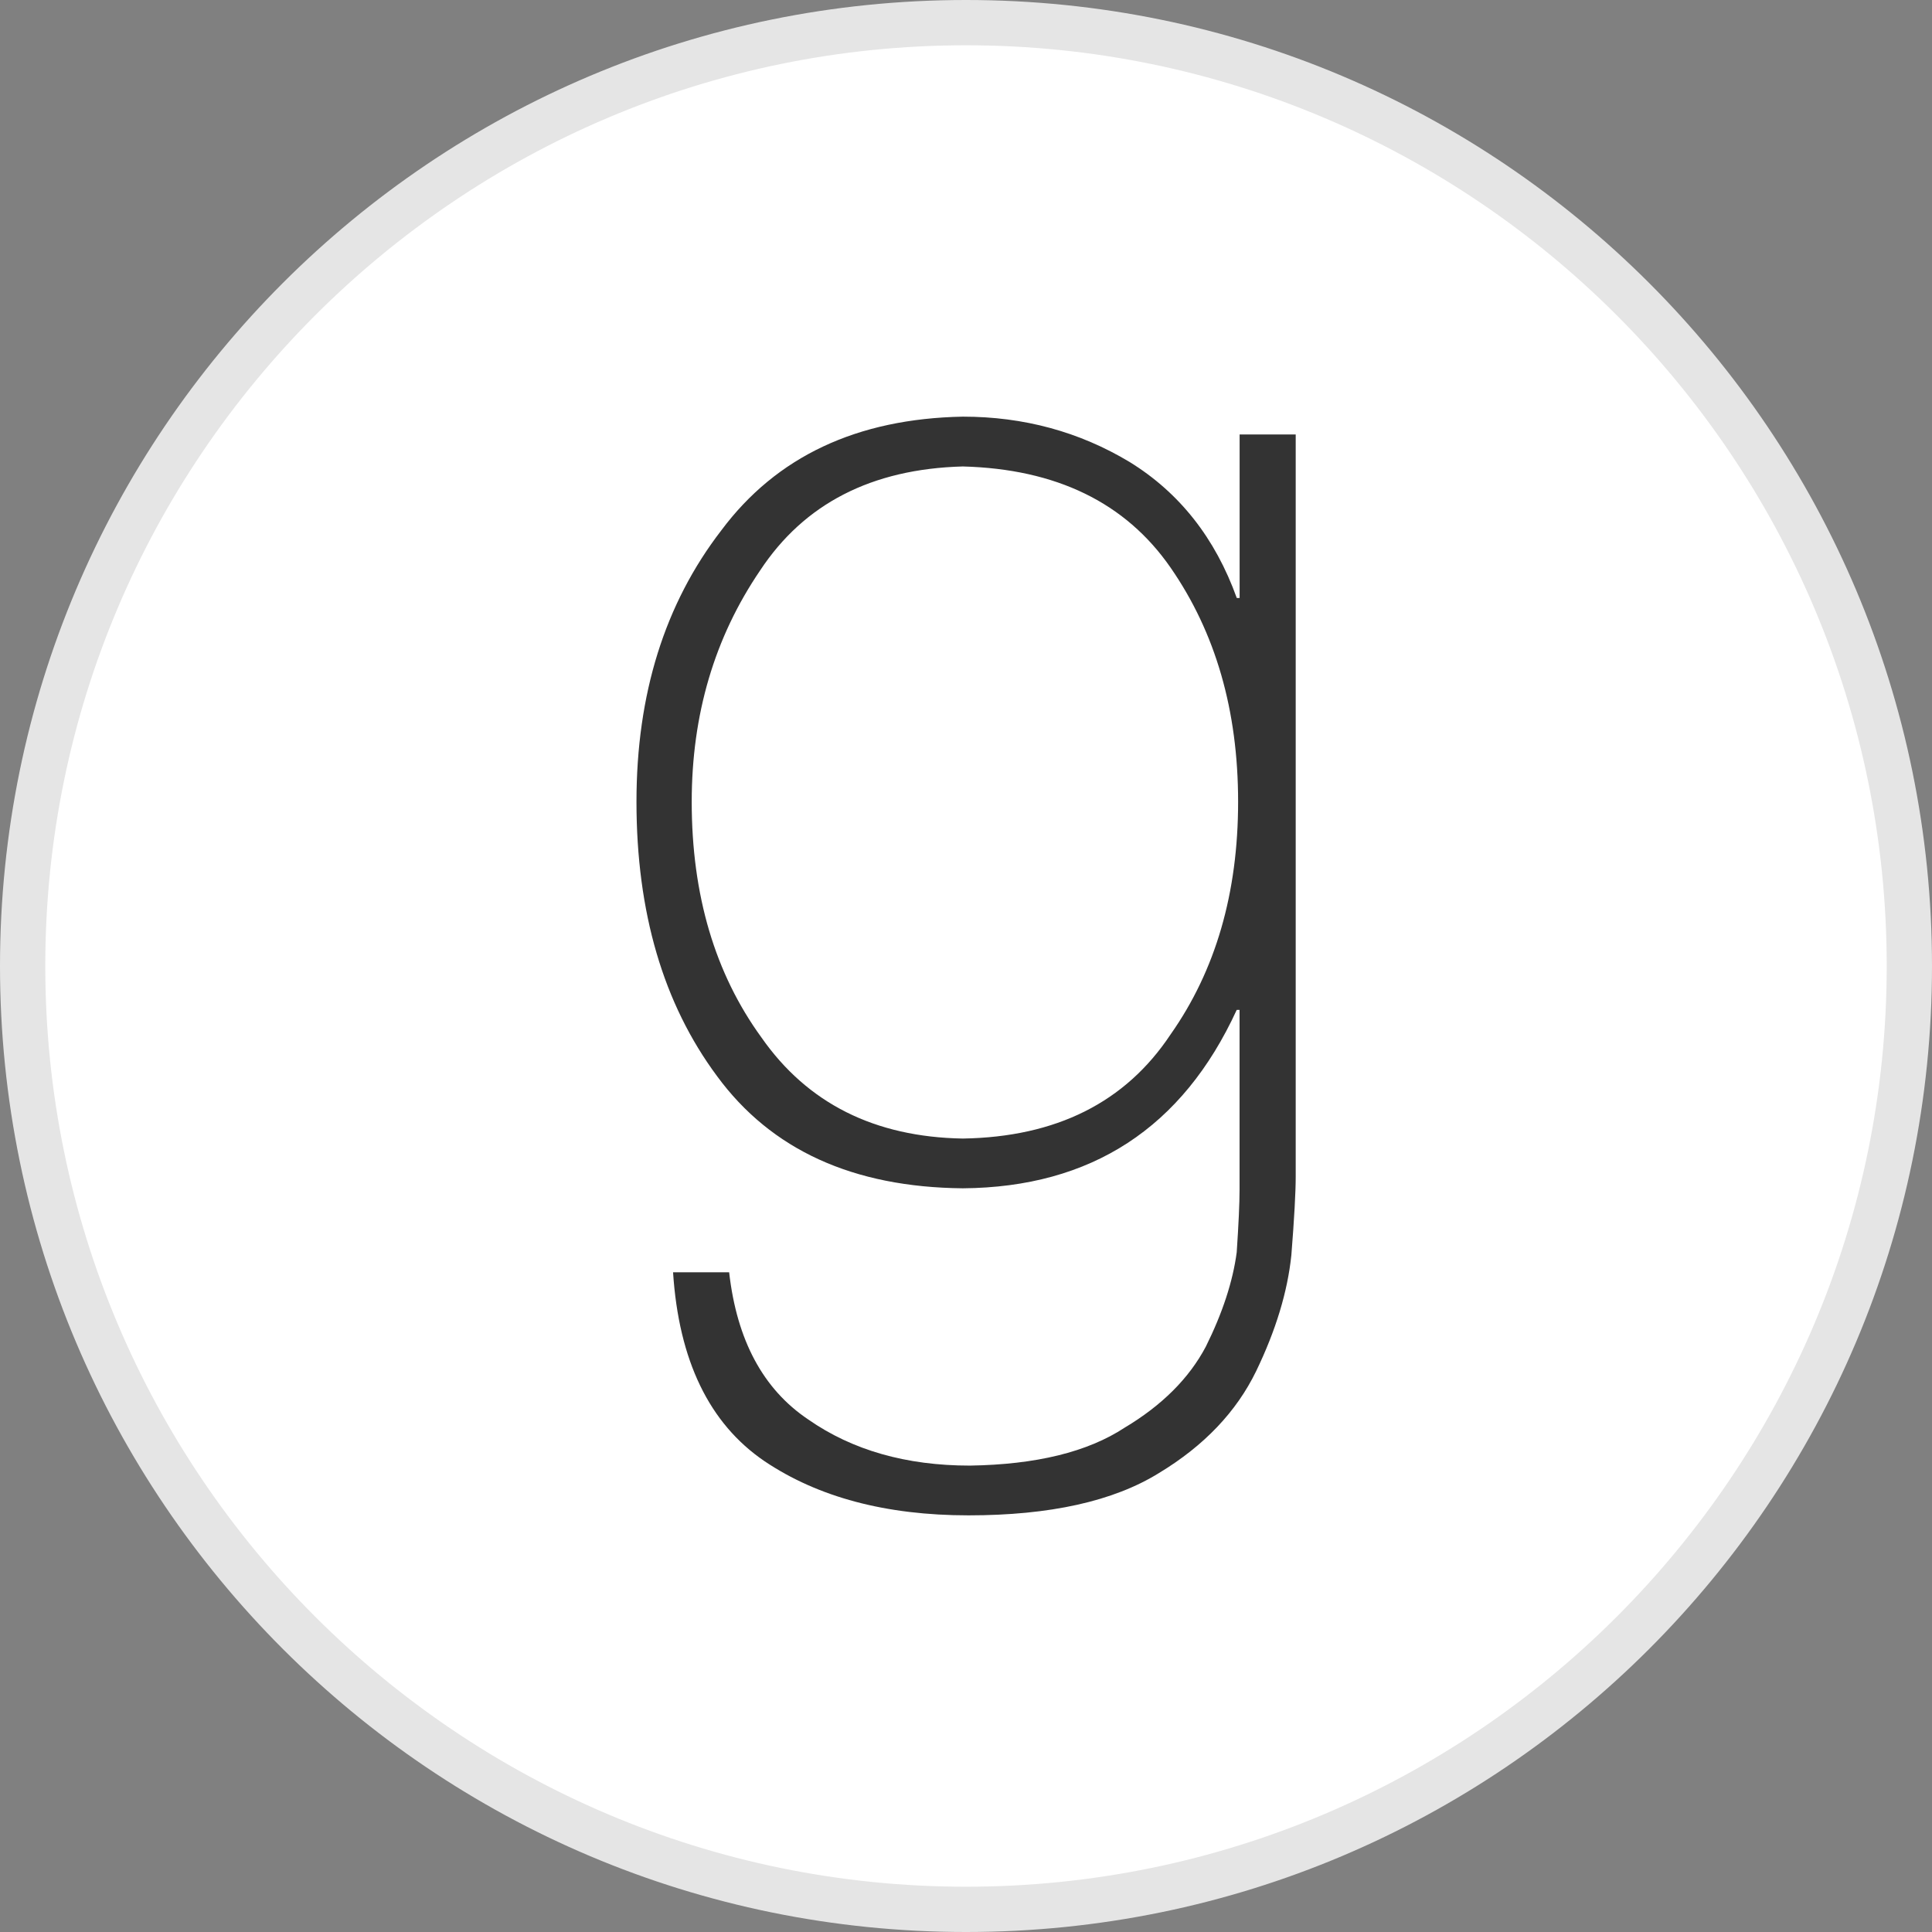 <?xml version="1.0" ?><svg enable-background="new 0 0 32 32" version="1.1" viewBox="0 0 32 32" xml:space="preserve" xmlns="http://www.w3.org/2000/svg" xmlns:xlink="http://www.w3.org/1999/xlink"><rect x="0" y="0" width="32" height="32" fill="#808080" stroke="none"/><g id="Style_2_copy_4"><g><g><path d="M16,31.625c-8.615,0-15.625-7.01-15.625-15.625C0.375,7.384,7.385,0.375,16,0.375S31.625,7.384,31.625,16     C31.625,24.615,24.615,31.625,16,31.625z" fill="#FFFFFF"/><path d="M16,0.75c8.409,0,15.25,6.841,15.25,15.25S24.409,31.25,16,31.25S0.75,24.409,0.75,16S7.591,0.75,16,0.75      M16,0C7.163,0,0,7.163,0,16c0,8.836,7.163,16,16,16s16-7.164,16-16C32,7.163,24.837,0,16,0L16,0z" fill="#E5E5E5"/></g></g><g id="flat_1_"><g id="goodreads_1_"><path d="M15.947,19.682c2.127-0.016,3.64-1.001,4.537-2.955h0.047v2.98c0,0.222-0.016,0.566-0.047,1.034     c-0.064,0.484-0.235,1.006-0.512,1.564c-0.278,0.525-0.727,0.973-1.345,1.342c-0.612,0.402-1.465,0.611-2.561,0.628     c-1.056,0-1.949-0.255-2.679-0.764c-0.747-0.501-1.183-1.314-1.31-2.438h-0.929c0.095,1.461,0.599,2.504,1.512,3.127     c0.889,0.599,2.016,0.899,3.382,0.899c1.349,0,2.402-0.234,3.156-0.702c0.746-0.451,1.281-1.014,1.608-1.687     c0.325-0.673,0.52-1.314,0.583-1.921c0.048-0.607,0.072-1.042,0.072-1.305V7.196h-0.929v2.709h-0.047     c-0.357-0.993-0.949-1.744-1.775-2.253c-0.833-0.501-1.755-0.751-2.762-0.751c-1.755,0.033-3.089,0.661-4.001,1.884     c-0.937,1.215-1.405,2.713-1.405,4.494c0,1.831,0.444,3.345,1.333,4.543C12.772,19.046,14.129,19.665,15.947,19.682     L15.947,19.682z M12.589,9.45c0.73-1.108,1.849-1.683,3.358-1.724c1.548,0.041,2.695,0.599,3.441,1.675     c0.746,1.076,1.119,2.368,1.119,3.879s-0.373,2.795-1.119,3.854c-0.747,1.125-1.893,1.699-3.441,1.724     c-1.461-0.025-2.573-0.583-3.335-1.674c-0.77-1.059-1.155-2.36-1.155-3.903C11.457,11.834,11.835,10.558,12.589,9.45L12.589,9.45     z" fill="#333333"/></g></g></g></svg>